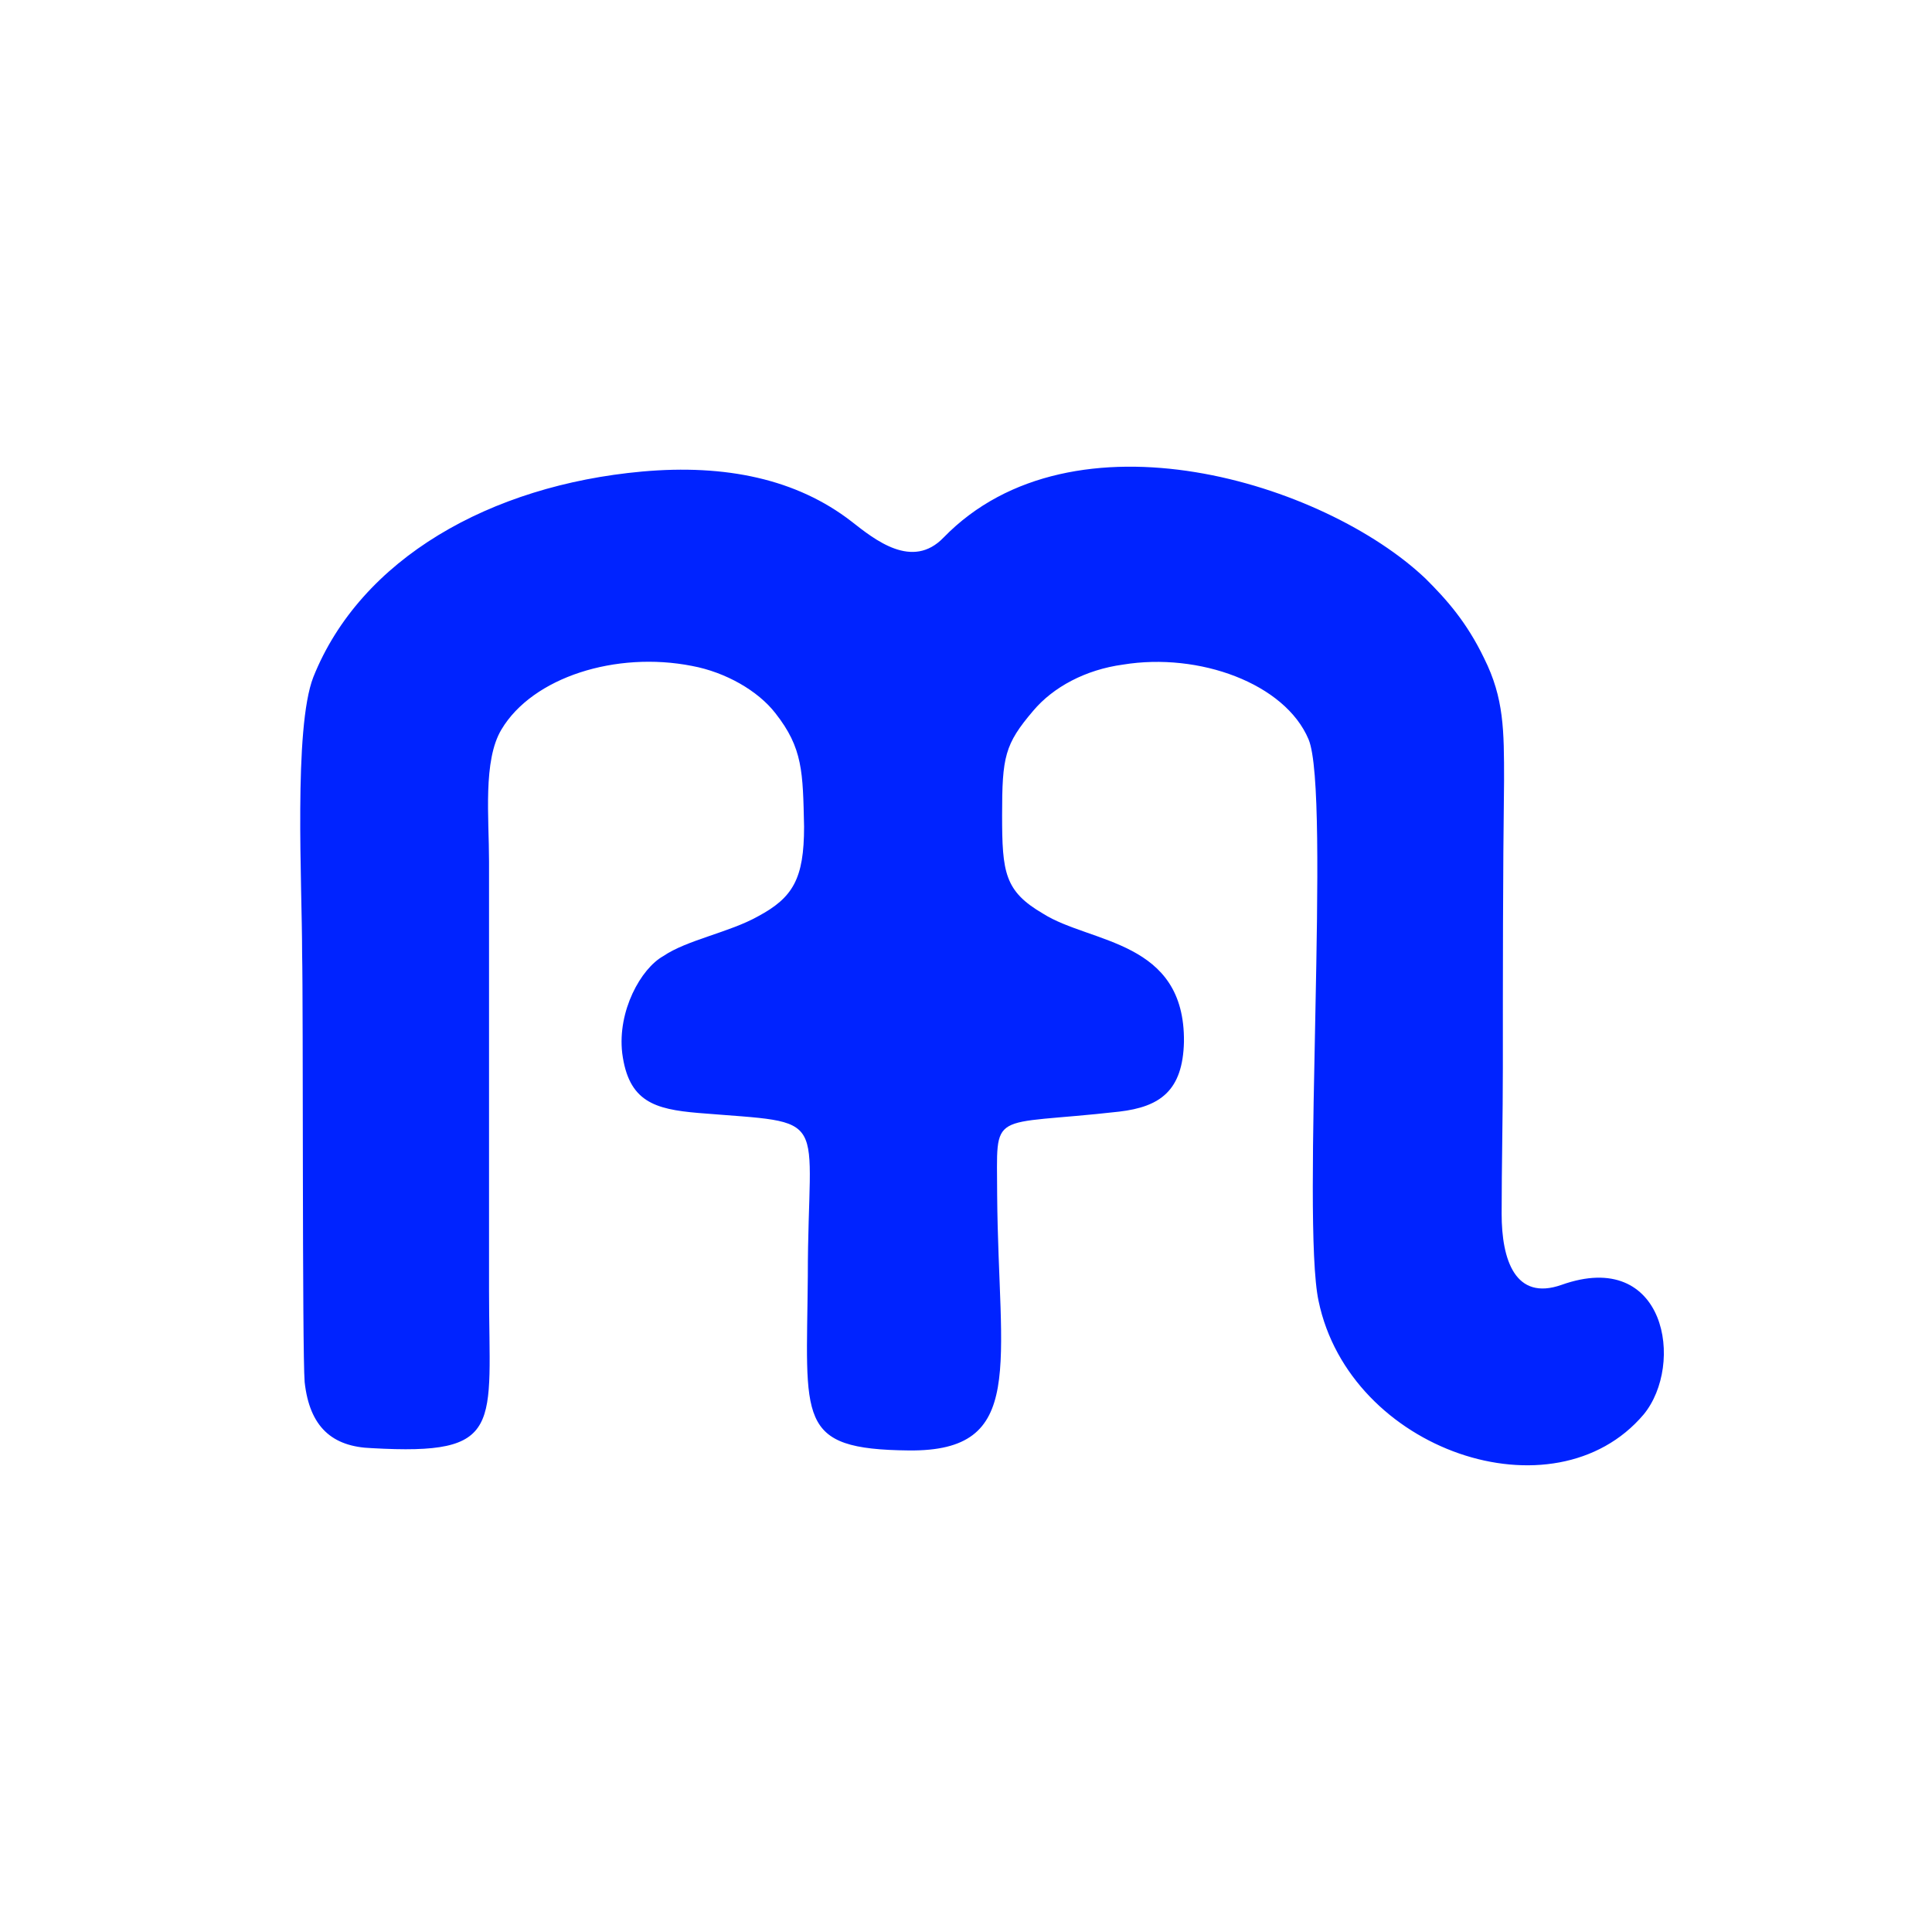 <?xml version="1.0" encoding="UTF-8" standalone="no"?>
<!-- Generator: Adobe Illustrator 16.0.4, SVG Export Plug-In . SVG Version: 6.00 Build 0)  -->

<svg
   xmlns:dc="http://purl.org/dc/elements/1.1/"
   xmlns:cc="http://creativecommons.org/ns#"
   xmlns:rdf="http://www.w3.org/1999/02/22-rdf-syntax-ns#"
   xmlns:svg="http://www.w3.org/2000/svg"
   xmlns="http://www.w3.org/2000/svg"
   xmlns:sodipodi="http://sodipodi.sourceforge.net/DTD/sodipodi-0.dtd"
   xmlns:inkscape="http://www.inkscape.org/namespaces/inkscape"
   version="1.1"
   id="Слой_1"
   x="0px"
   y="0px"
   width="16"
   height="16"
   viewBox="0 0 16 16"
   xml:space="preserve"
   inkscape:version="0.48.4 r9939"
   sodipodi:docname="m.svg"
   style="enable-background:new"><defs
     id="defs9" /><sodipodi:namedview
     pagecolor="#ffffff"
     bordercolor="#666666"
     borderopacity="1"
     objecttolerance="10"
     gridtolerance="10"
     guidetolerance="10"
     inkscape:pageopacity="0"
     inkscape:pageshadow="2"
     inkscape:window-width="1332"
     inkscape:window-height="739"
     id="namedview7"
     showgrid="false"
     inkscape:zoom="22.627417"
     inkscape:cx="12.43415"
     inkscape:cy="8.2106842"
     inkscape:window-x="34"
     inkscape:window-y="1024"
     inkscape:window-maximized="1"
     inkscape:current-layer="Слой_1"
     inkscape:snap-bbox="true"
     inkscape:object-nodes="true"
     inkscape:snap-smooth-nodes="true"
     inkscape:bbox-paths="true"
     inkscape:bbox-nodes="true"
     inkscape:snap-bbox-edge-midpoints="true"
     inkscape:snap-bbox-midpoints="true" /><path
     id="path5592"
     d="M 5.318,3.905 C 4.059,4.019 2.987,4.627 2.595,5.607 2.43,6.03 2.502,7.33 2.502,7.897 c 0.01,0.423 0,3.291 0.021,3.549 0.041,0.371 0.227,0.536 0.557,0.547 1.104,0.062 0.97,-0.175 0.97,-1.3 l 0,-3.559 c 0,-0.361 -0.052,-0.836 0.103,-1.093 0.258,-0.433 0.949,-0.65 1.578,-0.526 0.279,0.052 0.547,0.206 0.691,0.392 0.227,0.289 0.227,0.485 0.237,0.939 0,0.433 -0.093,0.588 -0.382,0.743 C 6.04,7.722 5.689,7.784 5.493,7.918 5.308,8.021 5.112,8.372 5.153,8.722 c 0.052,0.402 0.268,0.464 0.629,0.495 1.124,0.093 0.908,-0.031 0.908,1.351 -0.01,1.197 -0.103,1.434 0.836,1.444 0.98,0.01 0.743,-0.701 0.732,-2.115 0,-0.722 -0.083,-0.567 1.011,-0.691 C 9.609,9.166 9.795,9.032 9.805,8.629 9.815,7.784 9.031,7.815 8.639,7.567 8.32,7.381 8.299,7.227 8.299,6.752 c 0,-0.485 0.021,-0.588 0.258,-0.866 0.165,-0.196 0.433,-0.34 0.743,-0.382 0.629,-0.103 1.341,0.155 1.537,0.619 0.186,0.444 -0.062,3.982 0.083,4.652 0.258,1.238 1.95,1.815 2.692,0.939 0.34,-0.413 0.186,-1.382 -0.681,-1.073 -0.382,0.134 -0.495,-0.206 -0.495,-0.588 0,-0.402 0.01,-0.805 0.01,-1.207 0,-0.794 0,-1.589 0.01,-2.383 0,-0.413 0,-0.681 -0.165,-1.011 C 12.147,5.153 11.982,4.967 11.806,4.792 10.971,3.998 8.887,3.348 7.814,4.452 7.556,4.72 7.247,4.472 7.051,4.318 6.597,3.967 6.009,3.843 5.318,3.905 z"
     class="fil1"
     inkscape:connector-curvature="0"
     style="fill:#0023ff;fill-rule:evenodd;fill-opacity:1" /></svg>
